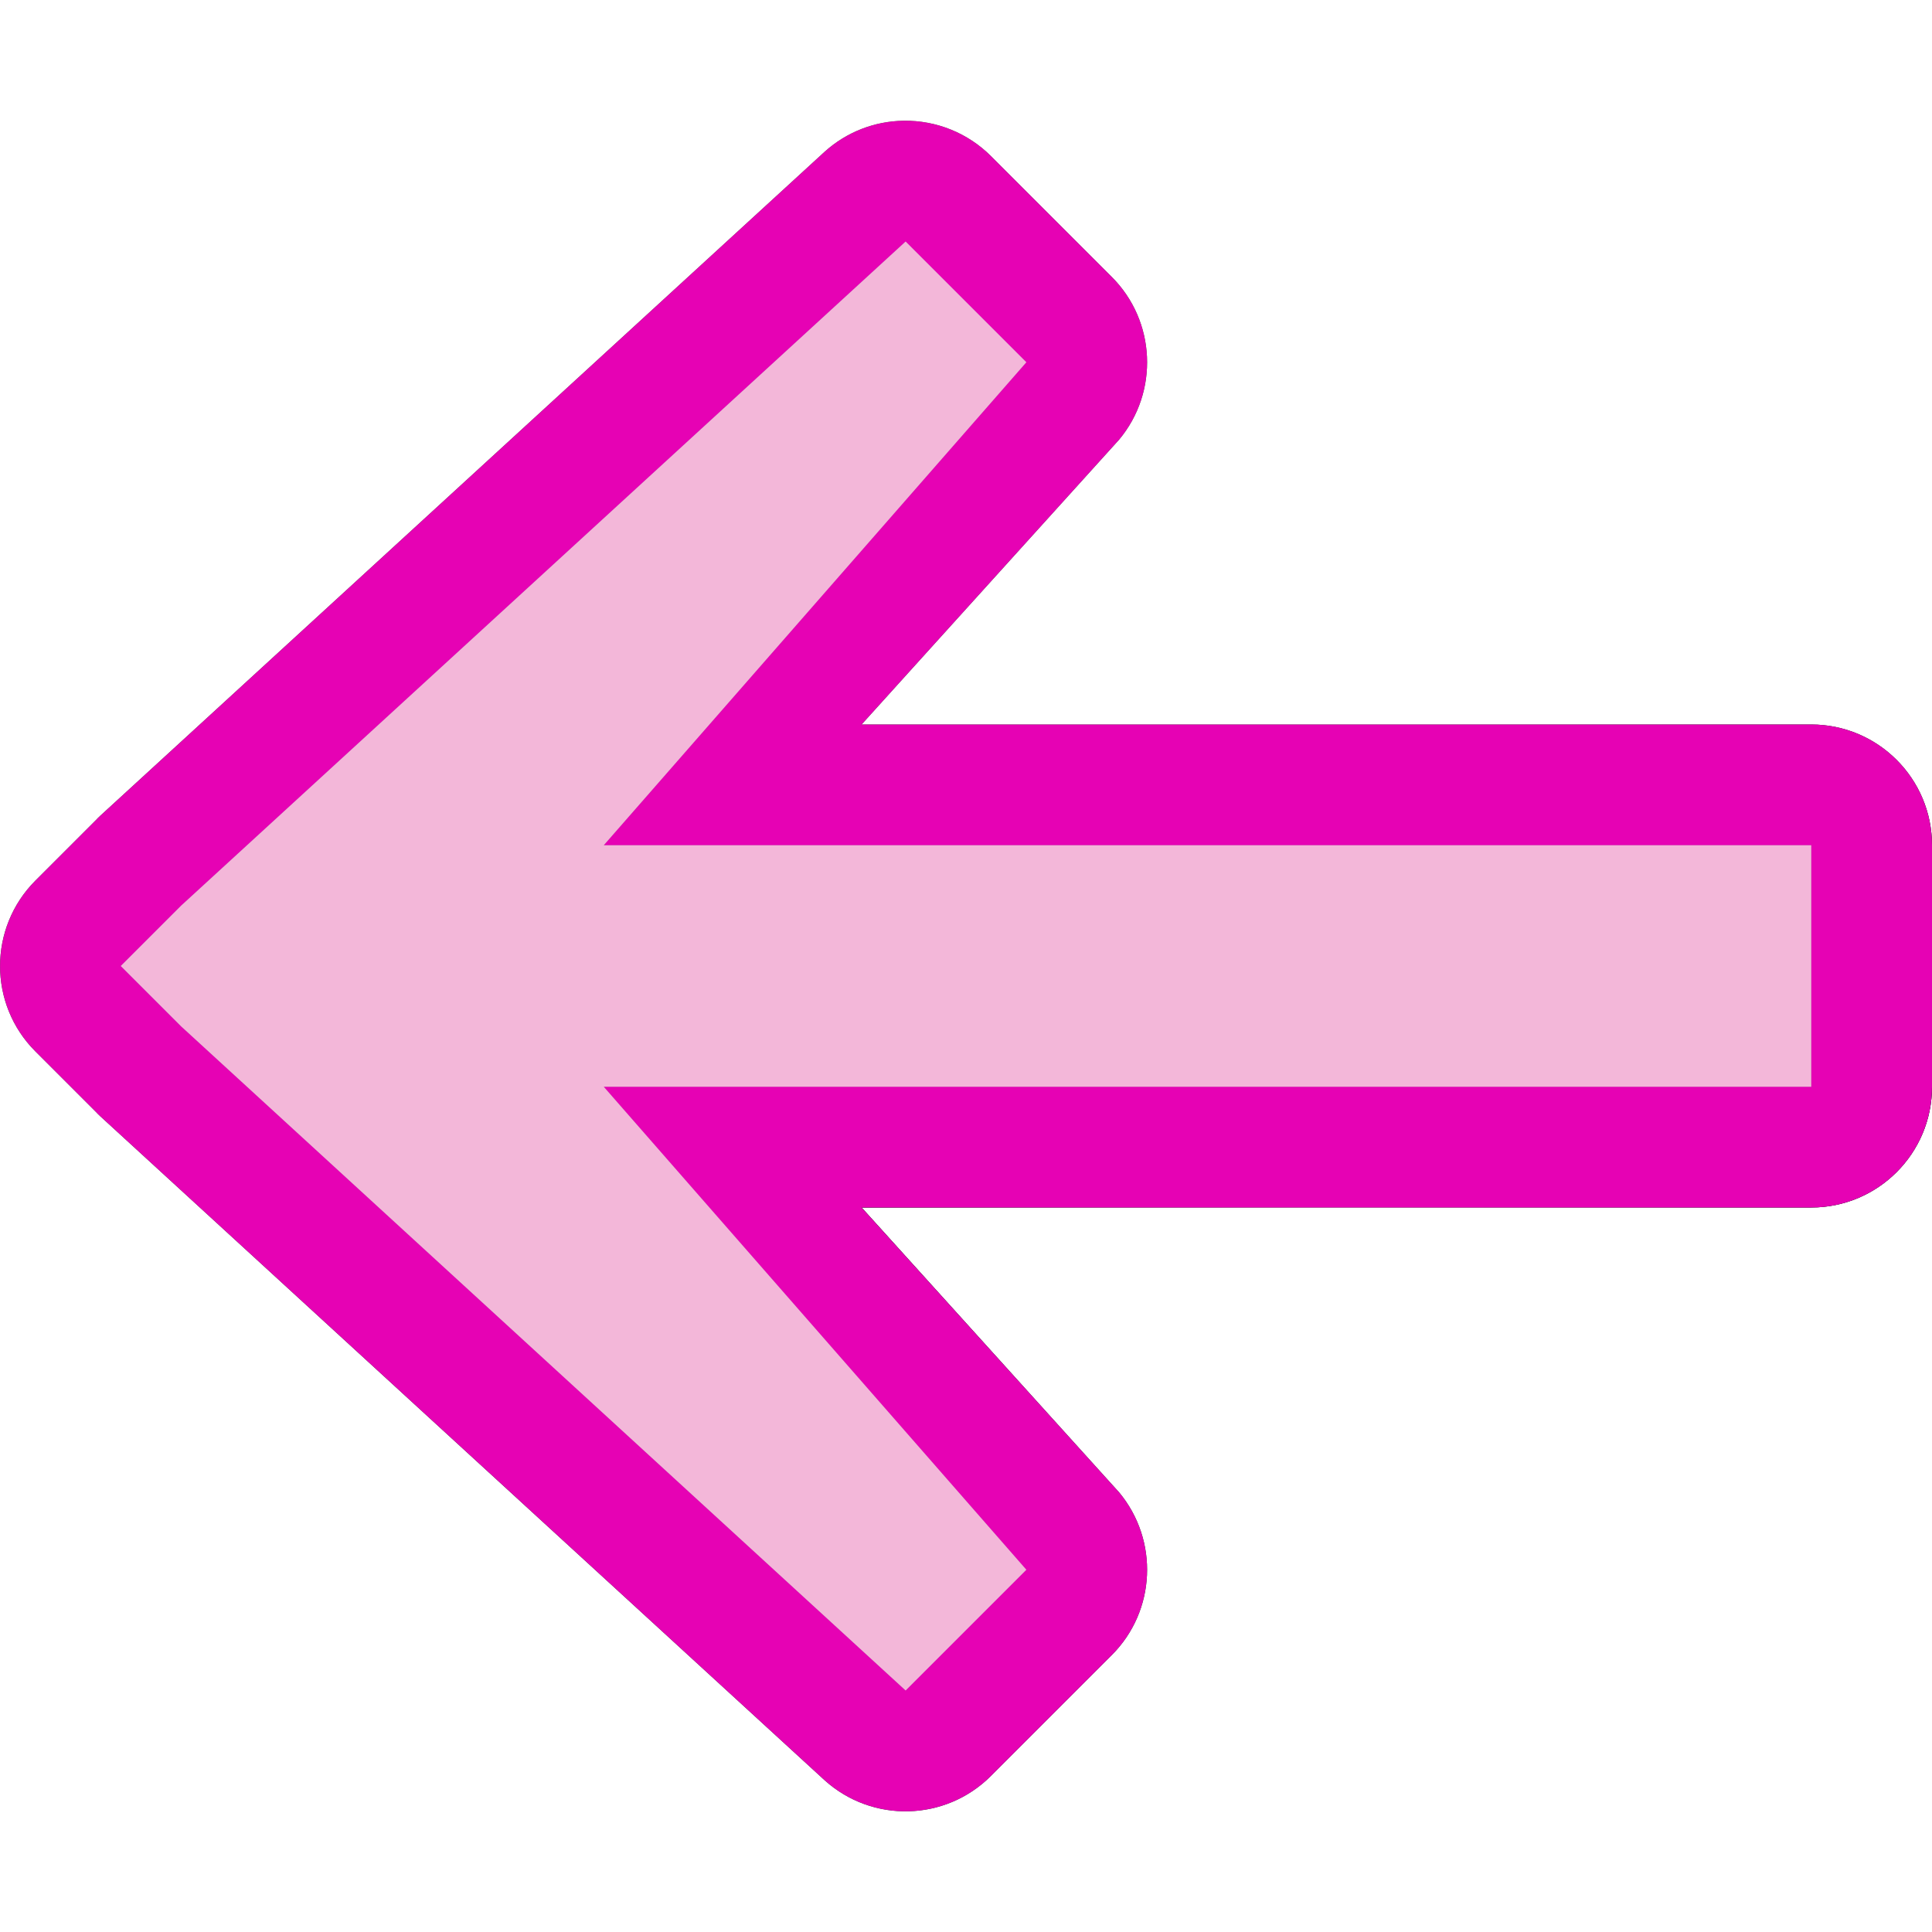 <?xml version="1.0" encoding="UTF-8" standalone="no"?>
<svg
   xmlns:dc="http://purl.org/dc/elements/1.1/"
   xmlns:cc="http://creativecommons.org/ns#"
   xmlns:rdf="http://www.w3.org/1999/02/22-rdf-syntax-ns#"
   xmlns:svg="http://www.w3.org/2000/svg"
   xmlns="http://www.w3.org/2000/svg"
   xmlns:xlink="http://www.w3.org/1999/xlink"
   xmlns:sodipodi="http://sodipodi.sourceforge.net/DTD/sodipodi-0.dtd"
   xmlns:inkscape="http://www.inkscape.org/namespaces/inkscape"
   height="16"
   width="16"
   version="1.1"
   id="svg47"
   sodipodi:docname="sc_navigateback.svg"
   inkscape:version="0.92.4 (unknown)"
   inkscape:export-filename="/home/annisaauliarasyidah/Desktop/4_242 (aulia)/sc 222/sc_navigateback.png"
   inkscape:export-xdpi="96"
   inkscape:export-ydpi="96">
  <defs
     id="defs51" />
  <sodipodi:namedview
     pagecolor="#ffffff"
     bordercolor="#666666"
     borderopacity="1"
     objecttolerance="10"
     gridtolerance="10"
     guidetolerance="10"
     inkscape:pageopacity="0"
     inkscape:pageshadow="2"
     inkscape:window-width="1366"
     inkscape:window-height="707"
     id="namedview49"
     showgrid="true"
     inkscape:zoom="14.75"
     inkscape:cx="0.13559322"
     inkscape:cy="8"
     inkscape:window-x="0"
     inkscape:window-y="0"
     inkscape:window-maximized="1"
     inkscape:current-layer="svg47">
    <inkscape:grid
       type="xygrid"
       id="grid860" />
  </sodipodi:namedview>
  <linearGradient
     id="a">
    <stop
       offset="0"
       id="stop2" />
    <stop
       offset="1"
       stop-opacity="0"
       id="stop4" />
  </linearGradient>
  <radialGradient
     id="b"
     cx="5"
     cy="11.818"
     gradientTransform="matrix(2.499 0 -0 1.47 -7.497 -6.375)"
     gradientUnits="userSpaceOnUse"
     r="6.802">
    <stop
       offset="0"
       stop-color="#83fc28"
       id="stop7" />
    <stop
       offset="1"
       stop-color="#102c07"
       id="stop9" />
  </radialGradient>
  <radialGradient
     id="c"
     cx="6.5"
     cy="9.86"
     gradientTransform="matrix(.576 .072 -.065 .516 3.391 3.942)"
     gradientUnits="userSpaceOnUse"
     r="7.749"
     xlink:href="#a" />
  <radialGradient
     id="d"
     cx="6.714"
     cy="4.018"
     gradientTransform="matrix(.576 .072 -.065 .516 3.391 3.942)"
     gradientUnits="userSpaceOnUse"
     r="7.749"
     xlink:href="#a" />
  <linearGradient
     id="e"
     gradientUnits="userSpaceOnUse"
     x1="25"
     x2="24"
     y1="10.769"
     y2="-4.231">
    <stop
       offset="0"
       stop-color="#005f1e"
       id="stop14" />
    <stop
       offset="1"
       stop-color="#43943c"
       id="stop16" />
  </linearGradient>
  <linearGradient
     id="f"
     gradientUnits="userSpaceOnUse"
     x1="24"
     x2="26"
     y1="-4.231"
     y2="6.769">
    <stop
       offset="0"
       stop-color="#edffbf"
       id="stop19" />
    <stop
       offset="1"
       stop-color="#edffbf"
       stop-opacity="0"
       id="stop21" />
  </linearGradient>
  <radialGradient
     id="g"
     cx="21.665"
     cy="5.807"
     gradientTransform="matrix(.576 .072 -.065 .516 3.391 3.942)"
     gradientUnits="userSpaceOnUse"
     r="7.749"
     xlink:href="#a" />
  <linearGradient
     id="h"
     gradientUnits="userSpaceOnUse"
     x1="19.5"
     x2="20"
     y1="9.269"
     y2="-1.231">
    <stop
       offset="0"
       stop-color="#b2ff00"
       id="stop25" />
    <stop
       offset="1"
       stop-color="#acff00"
       stop-opacity="0"
       id="stop27" />
  </linearGradient>
  <filter
     id="i"
     color-interpolation-filters="sRGB"
     height="1.01"
     width="1.009"
     x="-0.004"
     y="-0.005">
    <feGaussianBlur
       stdDeviation="0.026"
       id="feGaussianBlur30" />
  </filter>
  <path
     d="m7.484 1c-.242.003-.474.094-.654.256l-6 5.5c-.013.012-.025.024-.037.037l-.5.5c-.39.391-.39 1.024 0 1.414l.5.5c.012.013.024.025.037.037l6 5.5c.396.356 1.001.34 1.377-.037l1-1c.366-.366.392-.95.061-1.348l-2.133-2.359h7.865c.552-0.0 1-.448 1-1v-2c-0-.552-.448-1-1-1h-7.865l2.133-2.359c.331-.397.305-.982-.061-1.348l-1-1c-.191-.191-.452-.297-.723-.293z"
     fill="url(#e)"
     id="path33" />
  <path
     d="m7.484 1c-.242.003-.474.094-.654.256l-6 5.5c-.013.012-.025.024-.037.037l-.5.5c-.39.391-.39 1.024 0 1.414l.5.5c.012.013.024.025.037.037l6 5.5c.396.356 1.001.34 1.377-.037l1-1c.366-.366.392-.95.061-1.348l-2.133-2.359h7.865c.552-0.0 1-.448 1-1v-2c-0-.552-.448-1-1-1h-7.865l2.133-2.359c.331-.397.305-.982-.061-1.348l-1-1c-.191-.191-.452-.297-.723-.293z"
     fill="url(#g)"
     id="path35" />
  <path
     d="m7.484 1c-.242.003-.474.094-.654.256l-6 5.5c-.013.012-.025.024-.037.037l-.5.5c-.39.391-.39 1.024 0 1.414l.5.5c.012.013.024.025.037.037l6 5.5c.396.356 1.001.34 1.377-.037l1-1c.366-.366.392-.95.061-1.348l-2.133-2.359h7.865c.552-0.0 1-.448 1-1v-2c-0-.552-.448-1-1-1h-7.865l2.133-2.359c.331-.397.305-.982-.061-1.348l-1-1c-.191-.191-.452-.297-.723-.293z"
     fill="url(#c)"
     id="path37" />
  <path
     d="m7.484 1c-.242.003-.474.094-.654.256l-6 5.5c-.013.012-.025.024-.037.037l-.5.5c-.39.391-.39 1.024 0 1.414l.5.5c.012.013.024.025.037.037l6 5.5c.396.356 1.001.34 1.377-.037l1-1c.366-.366.392-.95.061-1.348l-2.133-2.359h7.865c.552-0.0 1-.448 1-1v-2c-0-.552-.448-1-1-1h-7.865l2.133-2.359c.331-.397.305-.982-.061-1.348l-1-1c-.191-.191-.452-.297-.723-.293z"
     fill="url(#d)"
     id="path39"
     style="fill:#e602b4" />
  <path
     d="m7.5 2-6 5.5-.5.5.5.5 6 5.5 1-1-3.5-4h10v-2h-10l3.5-4z"
     fill="url(#b)"
     id="path41"
     style="fill:#9d3a9b" />
  <path
     d="m7.5 2-6 5.5-.5.5.5.5 6 5.5 1-1-3.5-4h10v-2h-10l3.5-4z"
     fill="none"
     filter="url(#i)"
     stroke="url(#h)"
     stroke-width=".5"
     id="path45"
     style="stroke:none;stroke-opacity:1;fill:#f3b7d9;filter:url(#i)" />
</svg>
